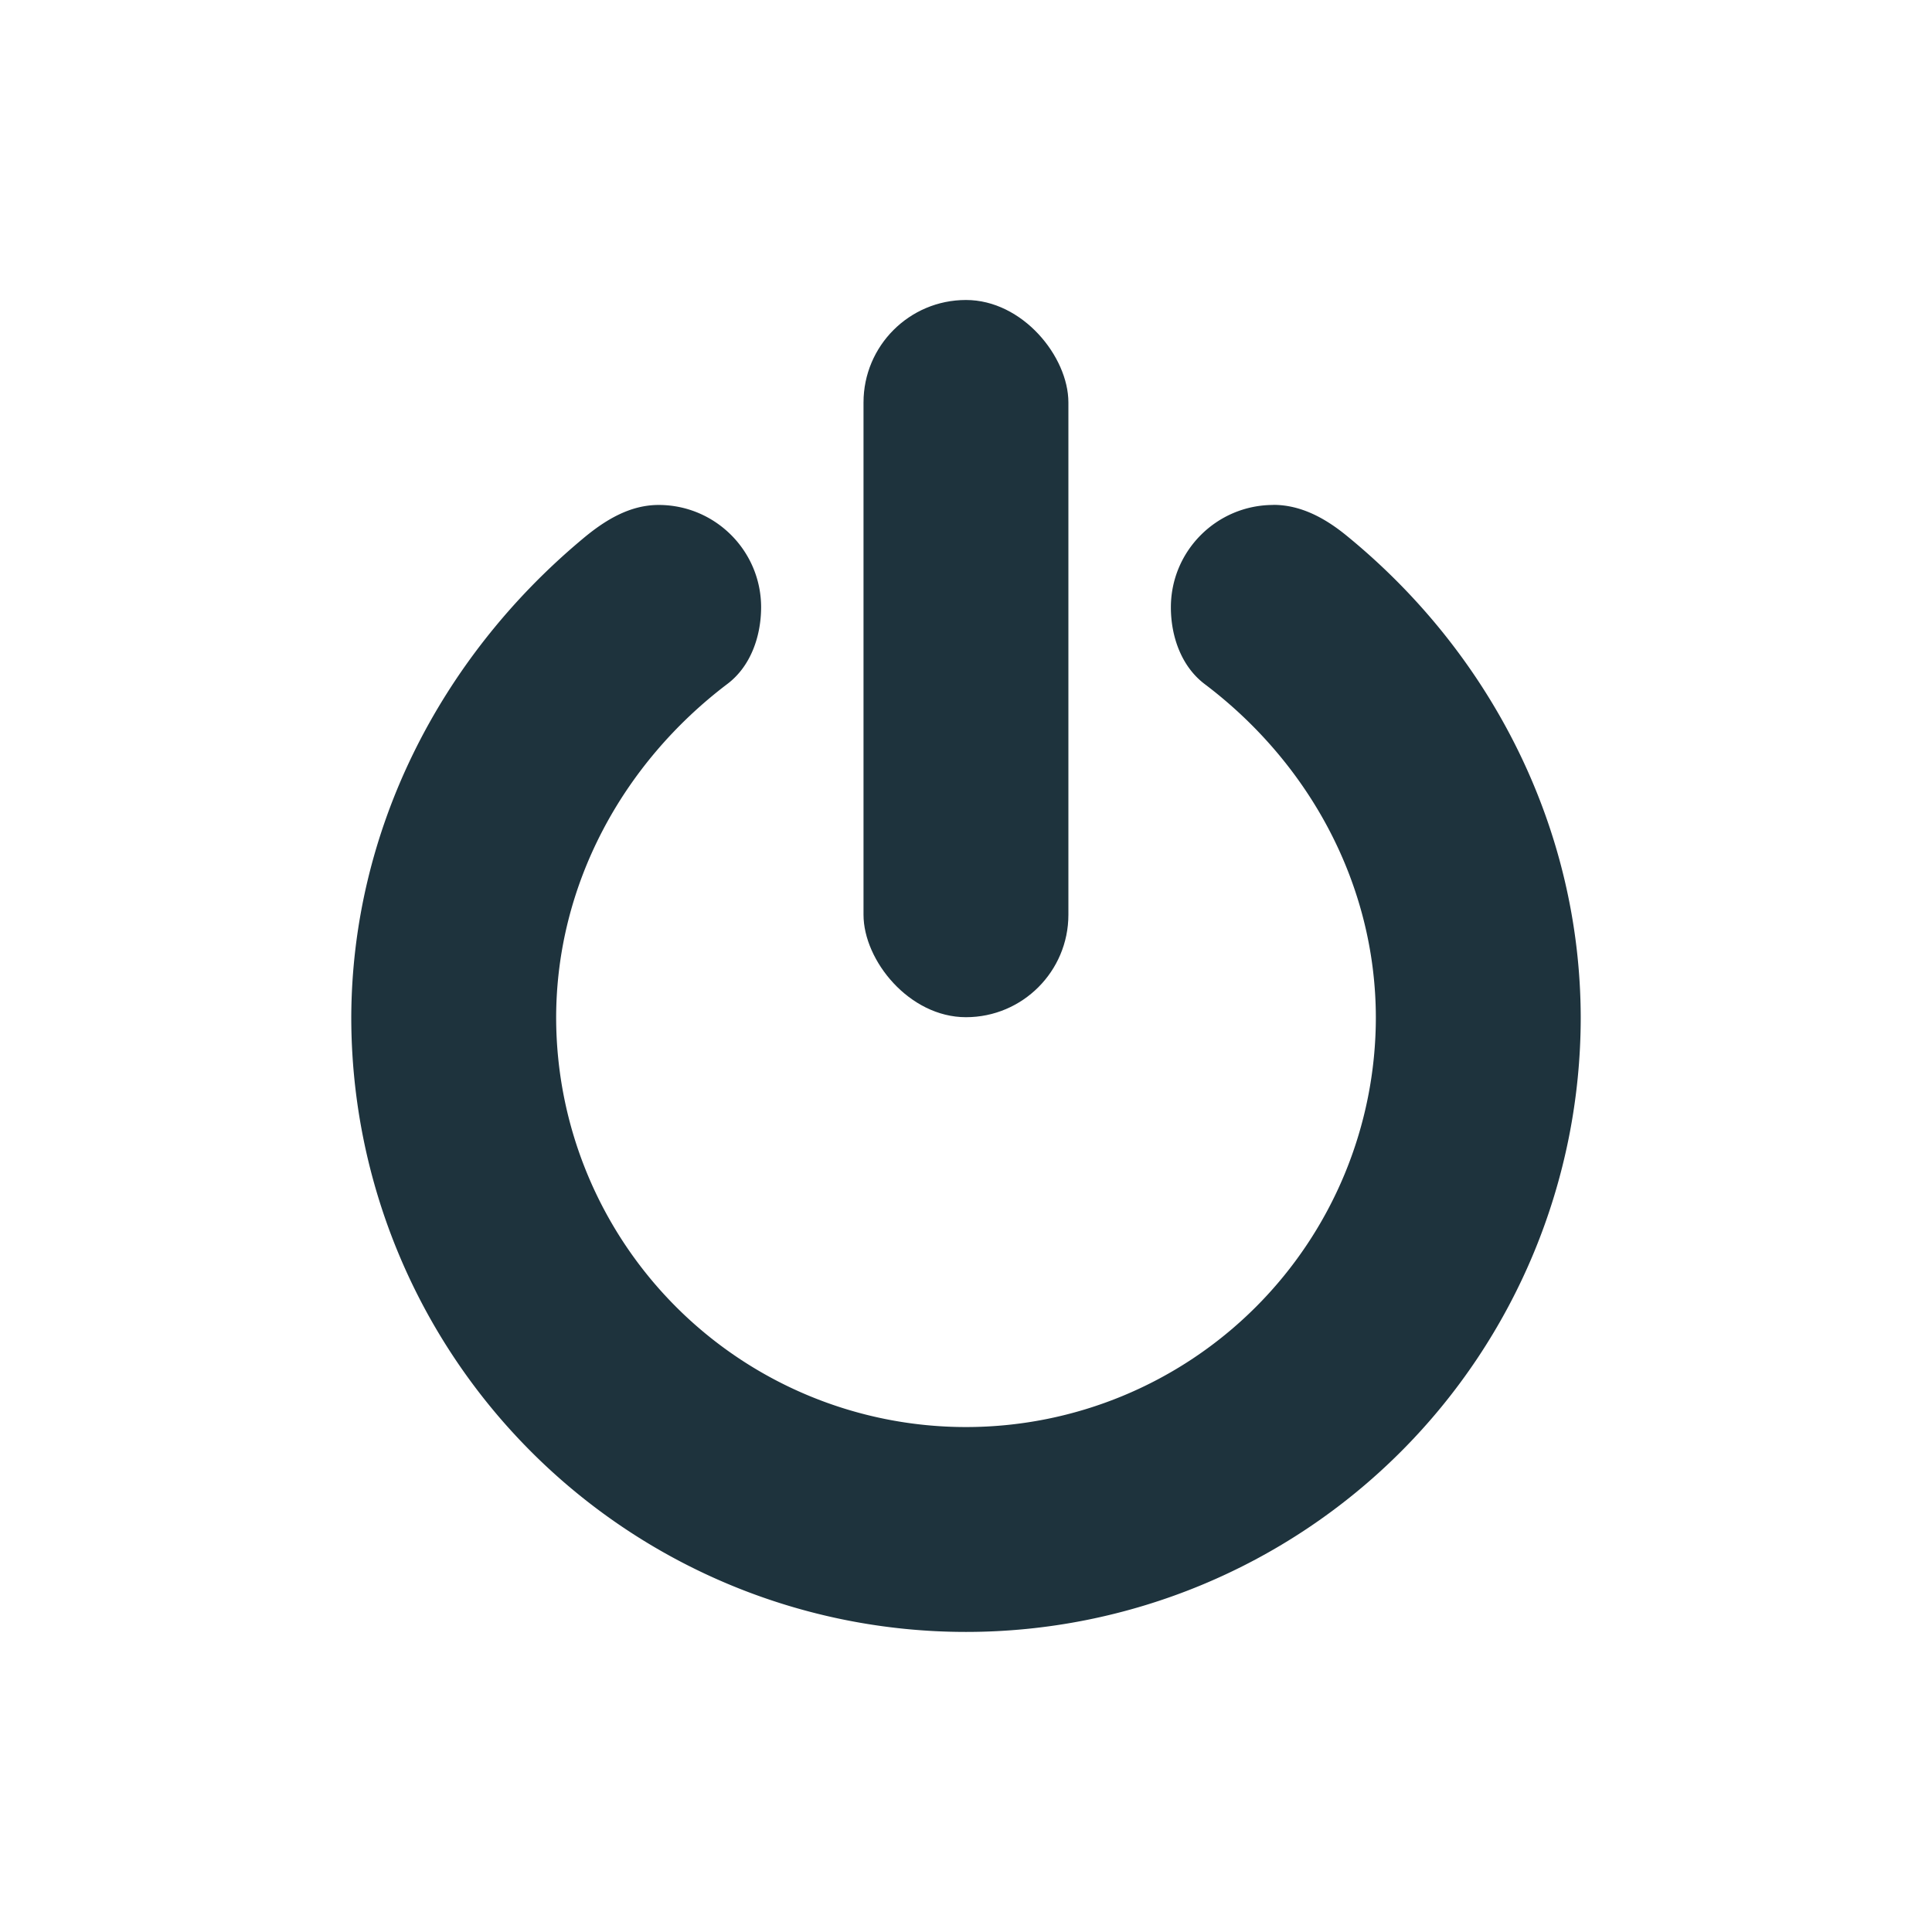 <svg xmlns="http://www.w3.org/2000/svg" width="22" height="22"><g transform="translate(2 -1.417)" fill="#1e333d"><rect ry="1.167" rx="1.167" y="4.833" x="7.833" height="8.167" width="2.333"/><path d="M12.5 7.167c-.644 0-1.167.522-1.167 1.166 0 .332.12.673.384.873 1.2.906 1.947 2.29 1.95 3.794a4.667 4.667 0 0 1-9.334 0c.003-1.504.752-2.887 1.95-3.795.265-.2.383-.541.384-.872 0-.644-.523-1.166-1.167-1.166-.332 0-.616.176-.87.39C3.005 8.916 2.007 10.88 2 13a7 7 0 1 0 14 0c-.005-2.138-1.007-4.13-2.667-5.484-.245-.2-.521-.35-.833-.35z"/></g></svg>